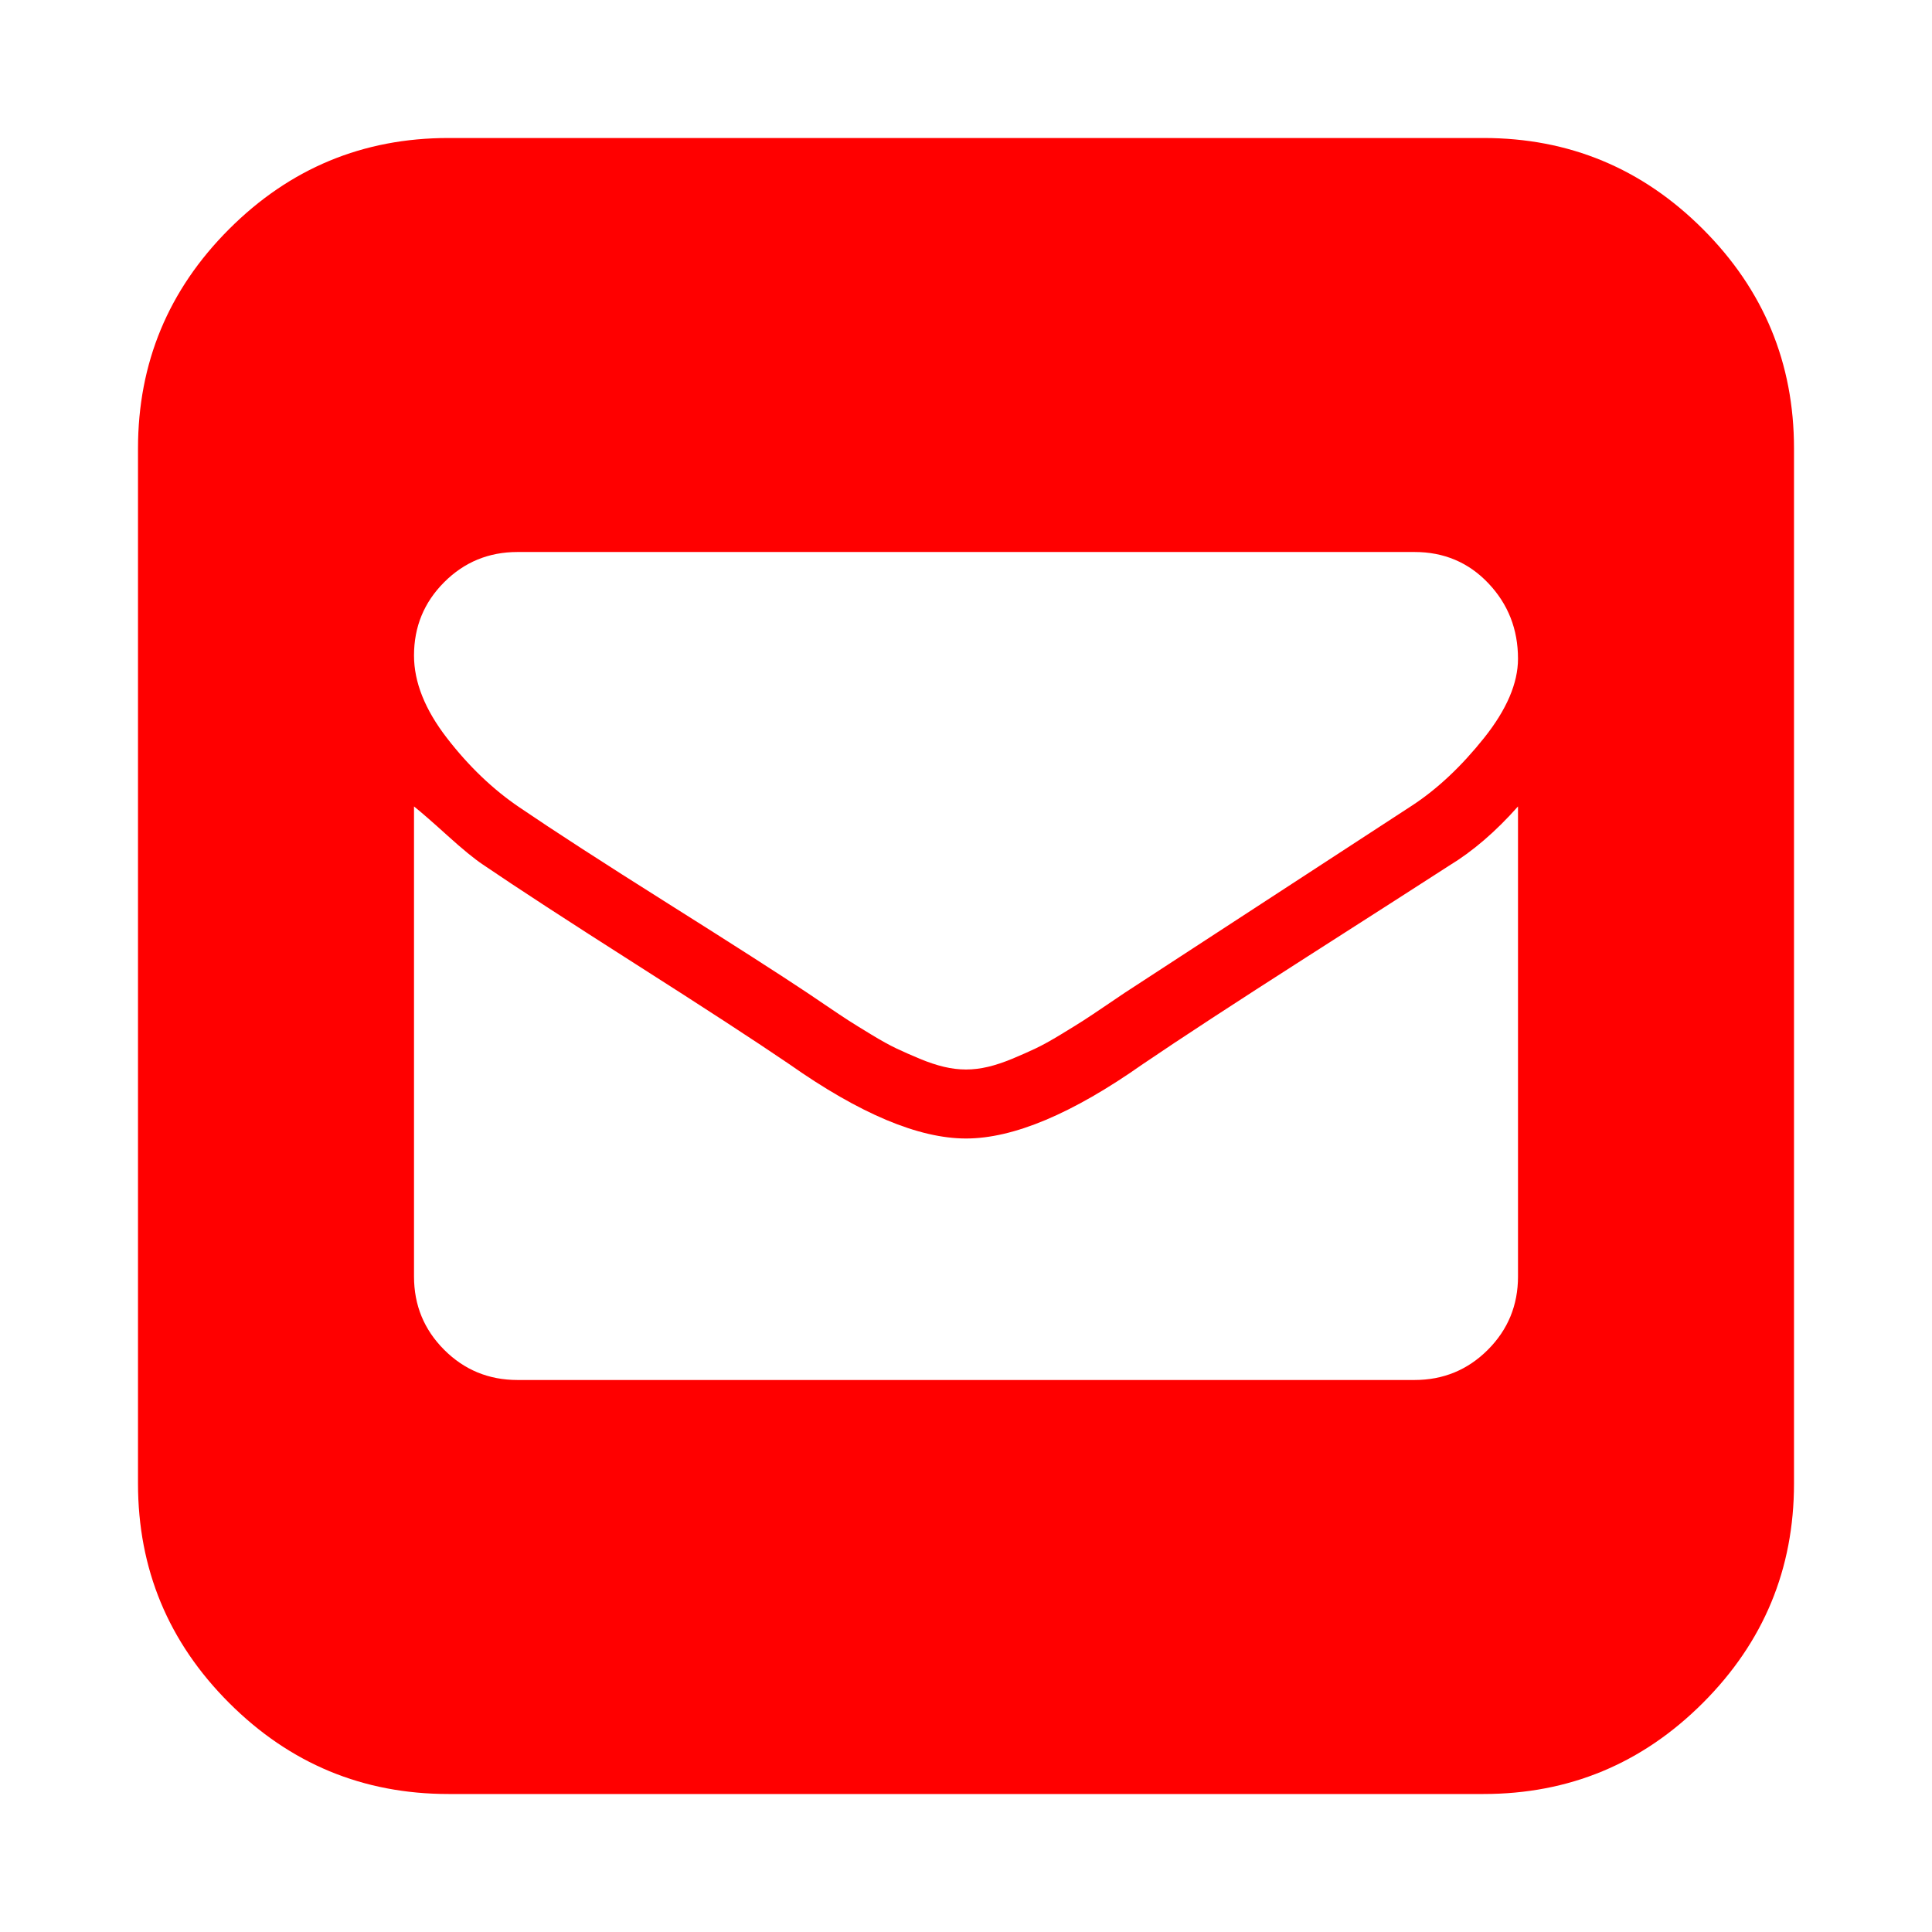 <?xml version="1.0" encoding="utf-8"?>
<svg width="1792" height="1792" viewBox="0 0 1792 1792" xmlns="http://www.w3.org/2000/svg"><path d="M1376 128q119 0 203.5 84.5t84.5 203.5v960q0 119-84.5 203.5t-203.5 84.5h-960q-119 0-203.5-84.5t-84.5-203.5v-960q0-119 84.5-203.5t203.5-84.5h960zm32 1056v-436q-31 35-64 55-34 22-132.5 85t-151.5 99q-98 69-164 69t-164-69q-47-32-142-92.5t-142-92.5q-12-8-33-27t-31-27v436q0 40 28 68t68 28h832q40 0 68-28t28-68zm0-573q0-41-27.5-70t-68.5-29h-832q-40 0-68 28t-28 68q0 37 30.5 76.5t67.5 64.5q47 32 137.5 89t129.5 83q3 2 17 11.5t21 14 21 13 23.5 13 21.5 9.5 22.5 7.5 20.5 2.5 20.5-2.5 22.5-7.5 21.5-9.5 23.5-13 21-13 21-14 17-11.5l267-174q35-23 66.5-62.5t31.5-73.5z" fill="#f00"/></svg>